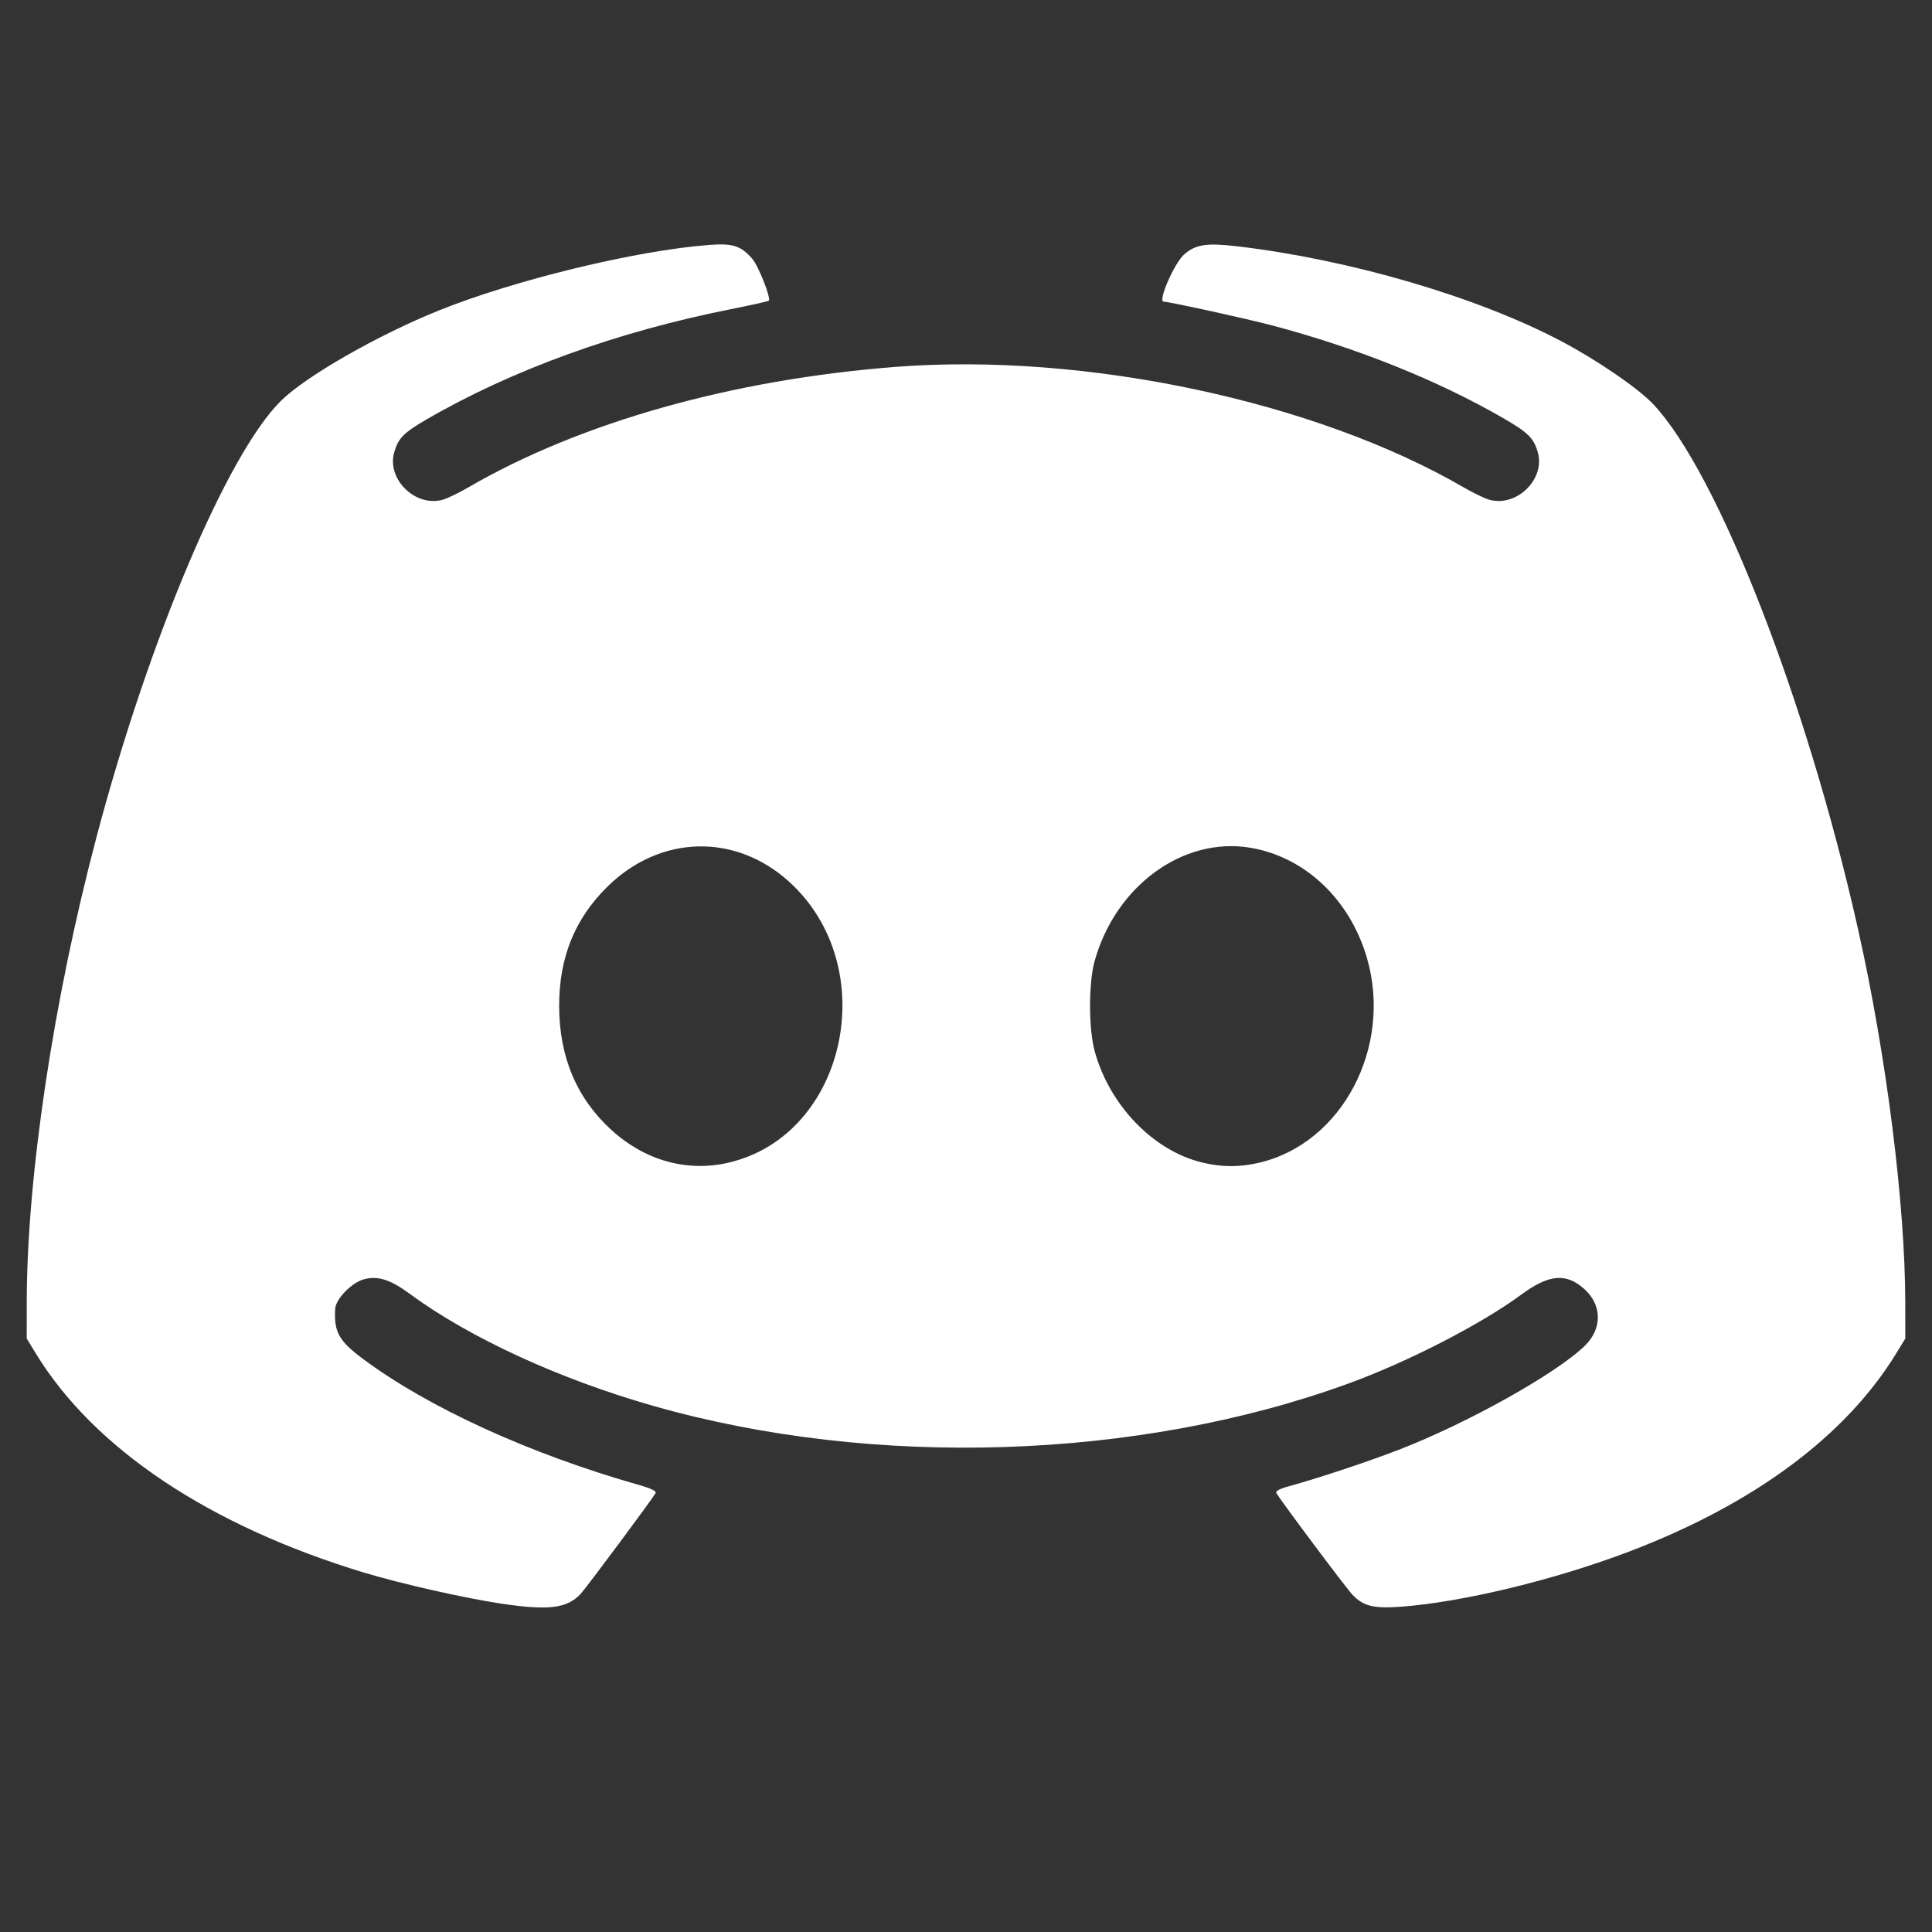 <?xml version="1.0" encoding="UTF-8" standalone="no"?>
<svg
   xmlns:dc="http://purl.org/dc/elements/1.1/"
   xmlns:cc="http://creativecommons.org/ns#"
   xmlns:rdf="http://www.w3.org/1999/02/22-rdf-syntax-ns#"
   xmlns:svg="http://www.w3.org/2000/svg"
   xmlns="http://www.w3.org/2000/svg"
   xmlns:xlink="http://www.w3.org/1999/xlink"
   xmlns:sodipodi="http://sodipodi.sourceforge.net/DTD/sodipodi-0.dtd"
   xmlns:inkscape="http://www.inkscape.org/namespaces/inkscape"
   version="1.1"
   id="svg42"
   width="900"
   height="900"
   viewBox="0 0 900 900"
   sodipodi:docname="discord.svg"
   inkscape:version="1.0.2-2 (e86c870879, 2021-01-15)">
  <rect x="0" y="0" width="900" height="900" fill="#333333" stroke="none"/>
  <defs
     id="defs46" />
  <sodipodi:namedview
     pagecolor="#ffffff"
     bordercolor="#FFFFFF"
     borderopacity="1"
     objecttolerance="10"
     gridtolerance="10"
     guidetolerance="10"
     inkscape:pageopacity="0"
     inkscape:pageshadow="2"
     inkscape:window-width="1920"
     inkscape:window-height="1017"
     id="namedview44"
     showgrid="false"
     inkscape:zoom="0.68196521"
     inkscape:cx="513.58475"
     inkscape:cy="527.68441"
     inkscape:window-x="1592"
     inkscape:window-y="-8"
     inkscape:window-maximized="1"
     inkscape:current-layer="g50" />
  <g
     inkscape:groupmode="layer"
     inkscape:label="Image"
     id="g50">
    <path
       style="fill:#FFFFFF;stroke-width:1.178"
       d="M 233.603,747.047 C 216.586,744.509 186.682,737.754 169.676,732.606 97.595,710.787 43.825,674.899 16.69,630.496 l -4.24,-6.938 0.005,-16.418 C 12.472,548.394 24.883,465.643 45.131,389.274 69.508,297.329 106.011,211.144 130.954,186.646 c 11.675,-11.467 44.972,-30.516 73.351,-41.963 35.373,-14.268 92.054,-28.018 126.092,-30.588 10.99,-0.83 14.867,0.426 20.07,6.499 2.923,3.412 8.796,18.354 7.655,19.475 -0.314,0.308 -8.26,2.088 -17.66,3.955 -52.997,10.528 -101.97,28.273 -141.8,51.38 -10.584,6.14 -13.098,8.69 -15.005,15.221 -3.66,12.535 9.824,25.76 22.596,22.162 2.152,-0.606 7.447,-3.156 11.767,-5.667 52.173,-30.32 123.006,-50.311 199.159,-56.209 88.177,-6.829 195.53,15.958 264.803,56.209 4.32,2.51 9.615,5.06 11.767,5.666 12.772,3.598 26.256,-9.627 22.596,-22.162 -1.937,-6.632 -4.473,-9.125 -16.145,-15.873 -30.41,-17.578 -68.053,-32.683 -107.518,-43.143 -11.805,-3.129 -48.105,-11.08 -50.584,-11.08 -2.92,0 4.946,-18.049 9.624,-22.084 5.373,-4.633 10.379,-5.378 24.779,-3.684 52.269,6.149 111.347,23.433 150.538,44.043 16.808,8.839 36.036,21.997 43.109,29.501 30.08,31.912 71.472,137.941 95.322,244.178 13.311,59.293 22.065,128.541 22.078,174.657 l 0.005,16.418 -4.248,6.938 c -23.522,38.419 -66.208,70.114 -124.164,92.195 -34.805,13.261 -77.703,23.638 -106.559,25.778 -12.719,0.943 -17.508,-0.255 -22.619,-5.661 -3.066,-3.243 -32.98,-43.217 -35.343,-47.23 -0.572,-0.97 1.328,-2.006 6.045,-3.297 13.259,-3.627 36.735,-11.421 50.872,-16.89 32.237,-12.472 73.665,-35.647 86.82,-48.568 8.139,-7.994 7.953,-19.015 -0.449,-26.47 -8.426,-7.477 -16.436,-6.72 -29.3,2.767 -18.619,13.732 -52.601,31.222 -80.257,41.308 -98.069,35.765 -221.21,39.772 -323.868,10.537 -43.855,-12.489 -85.736,-31.749 -113.567,-52.226 -9.113,-6.705 -14.847,-8.527 -21.39,-6.797 -5.676,1.501 -13.129,9.162 -13.386,13.759 -0.603,10.798 1.68,14.924 12.875,23.266 30.515,22.738 77.565,44.247 128.531,58.759 5.94,1.691 8.394,2.903 7.827,3.865 -2.002,3.396 -32.034,43.775 -34.806,46.797 -6.295,6.865 -14.895,7.949 -36.963,4.657 z m 105.71,-205.42 c 55.049,-12.745 72.04,-91.102 28.366,-130.816 -25.149,-22.869 -60.27,-21.916 -84.791,2.301 -15.184,14.995 -22.445,33.002 -22.41,55.574 0.037,23.698 8.209,43.032 24.422,57.774 15.596,14.182 35.14,19.63 54.413,15.168 z m 247.137,0.04 c 38.738,-8.971 62.408,-53.903 50.301,-95.485 -7.946,-27.291 -28.996,-47.112 -54.475,-51.297 -31.202,-5.125 -62.56,17.757 -72.356,52.799 -2.855,10.213 -2.839,31.554 0.032,42.021 6.936,25.291 27.412,46.452 50.19,51.867 9.165,2.179 17.182,2.208 26.308,0.095 z"
       id="path54" />
  </g>
</svg>
